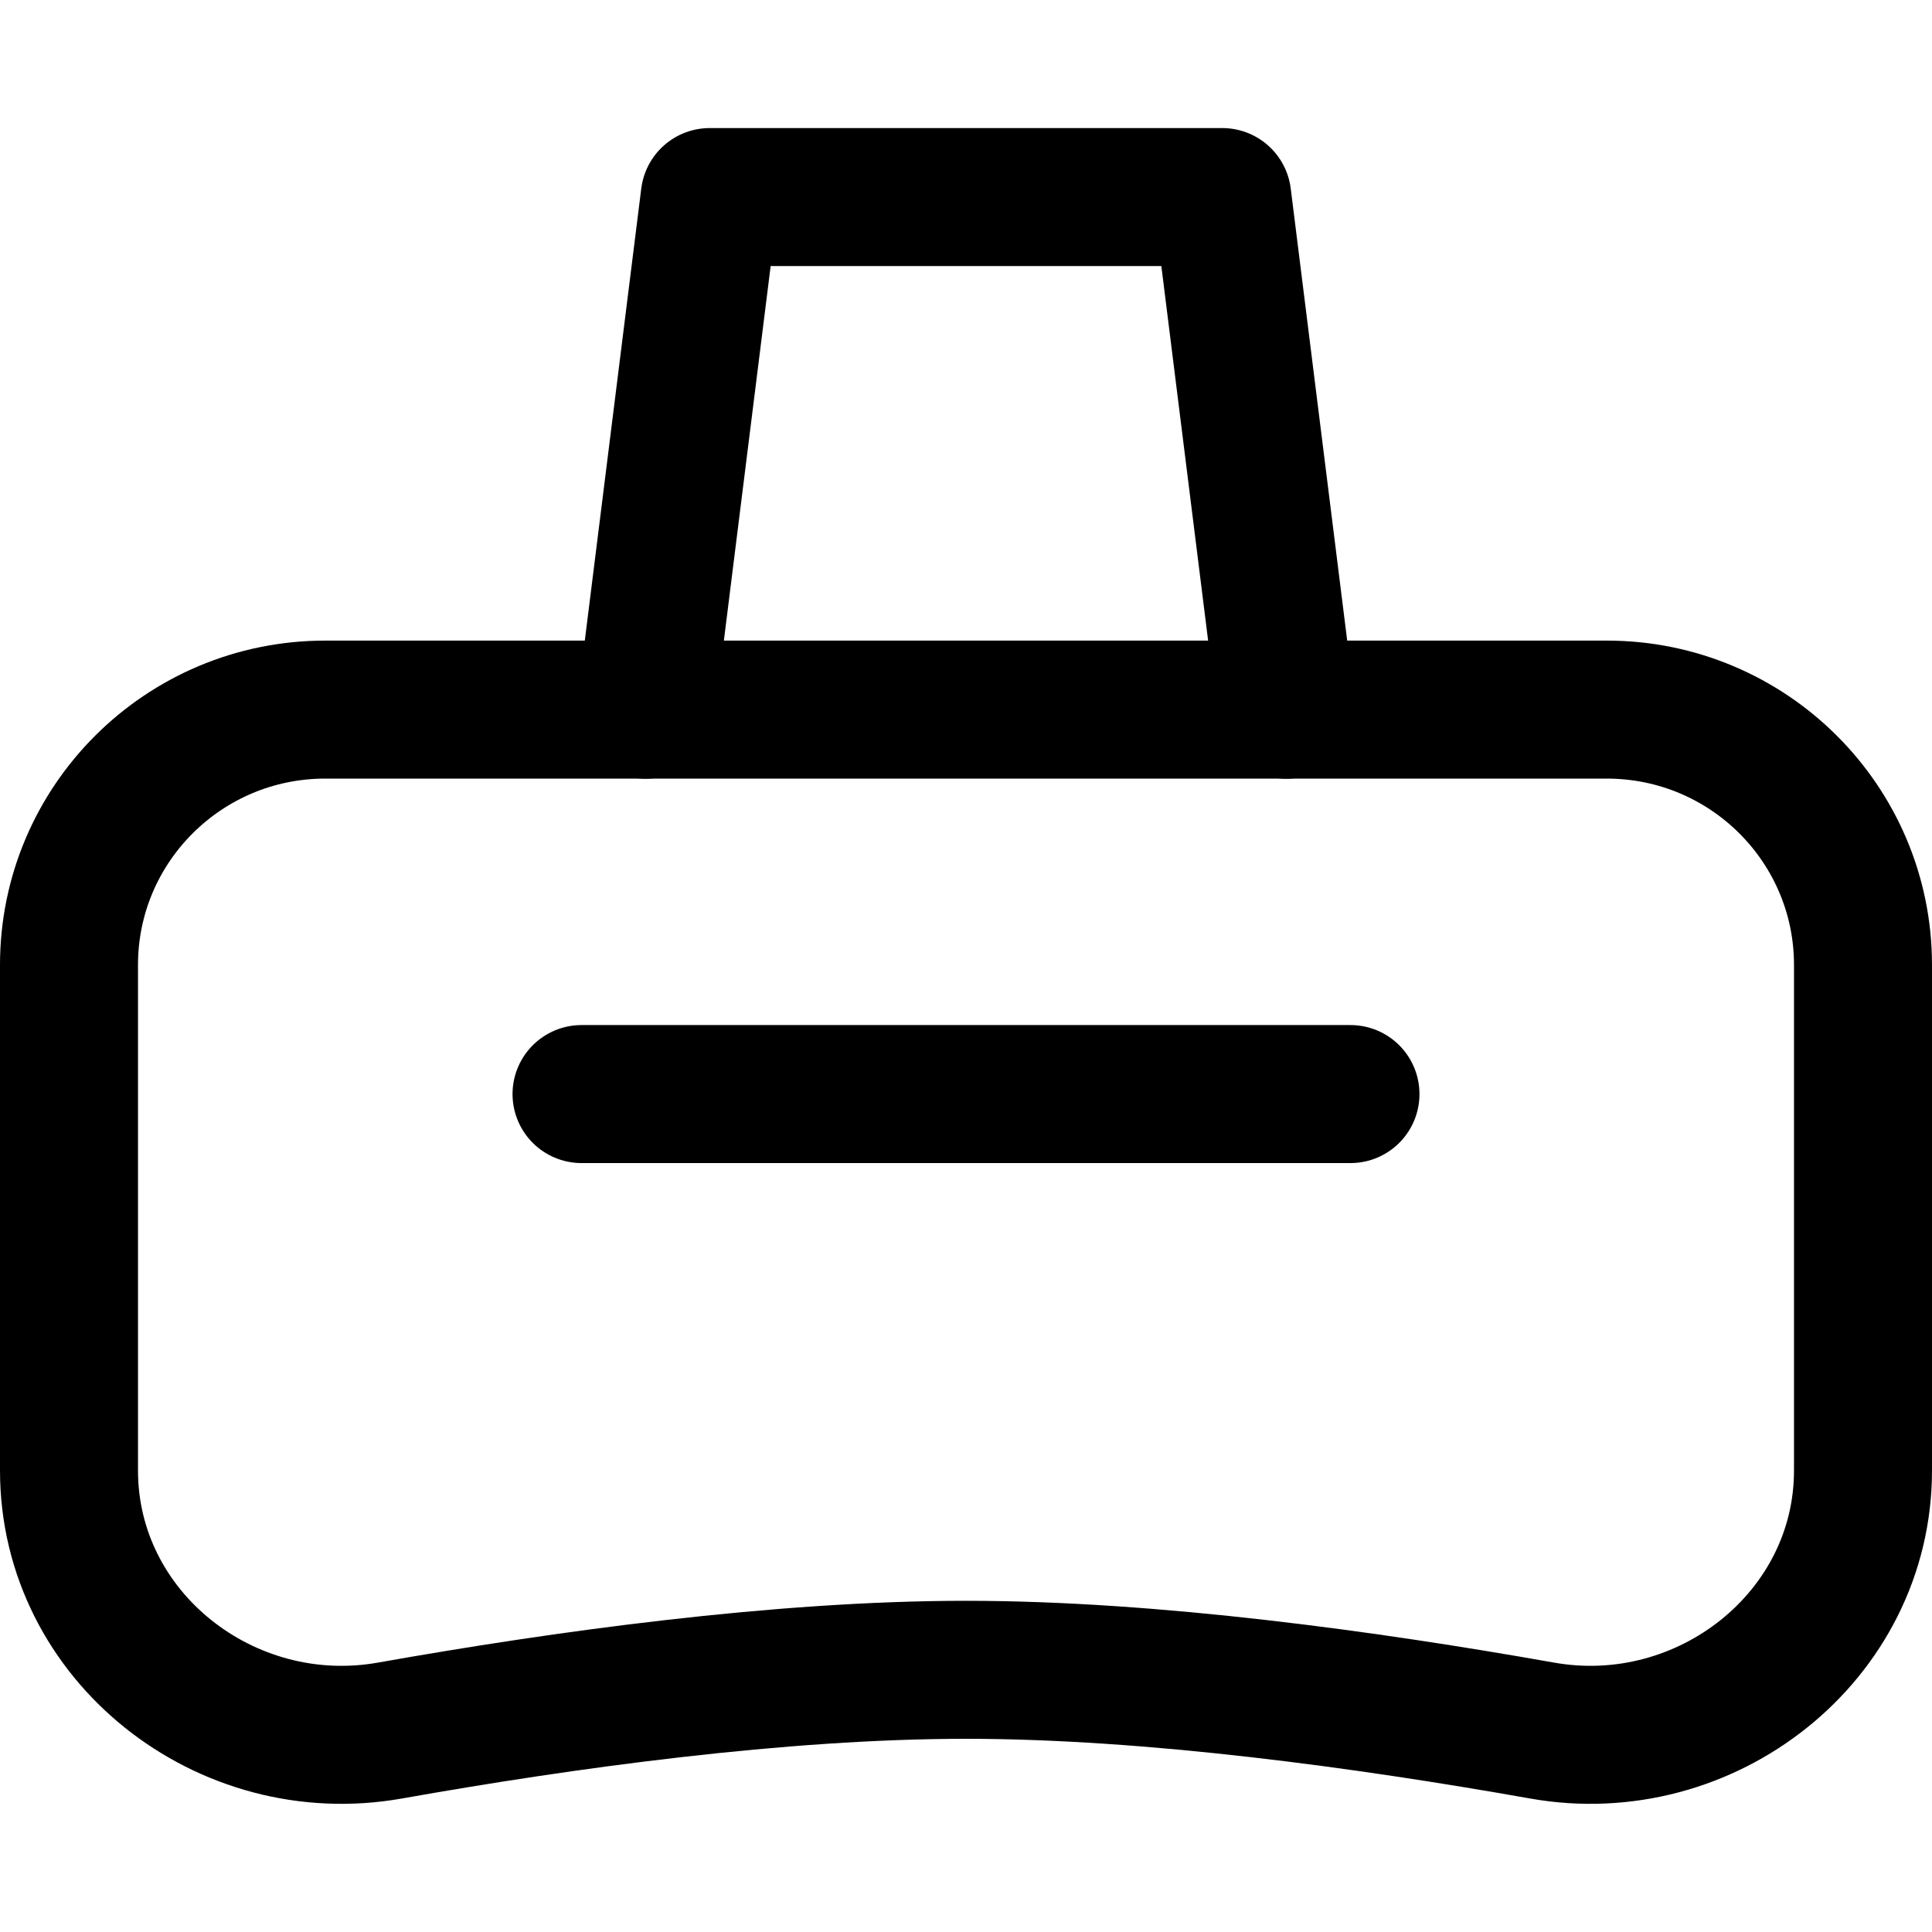 <svg focusable="false" xmlns="http://www.w3.org/2000/svg" fill="none" role="img" aria-label="Icon" viewBox="0 0 14 14">
  <g stroke="currentColor" stroke-linecap="round" stroke-linejoin="round">
    <path d="M.5 6.992c0-1.021.831-1.85 1.857-1.85h9.286c1.026 0 1.857.829 1.857 1.85v3.664c0 1.203-1.138 2.096-2.327 1.884-1.257-.223-2.824-.44-4.173-.44s-2.916.217-4.173.44C1.637 12.752.5 11.86.5 10.656z"/>
    <path d="m4.679 5.143.464-3.715h3.714l.464 3.715M4.214 7.928h5.572"/>
  </g>
</svg>
